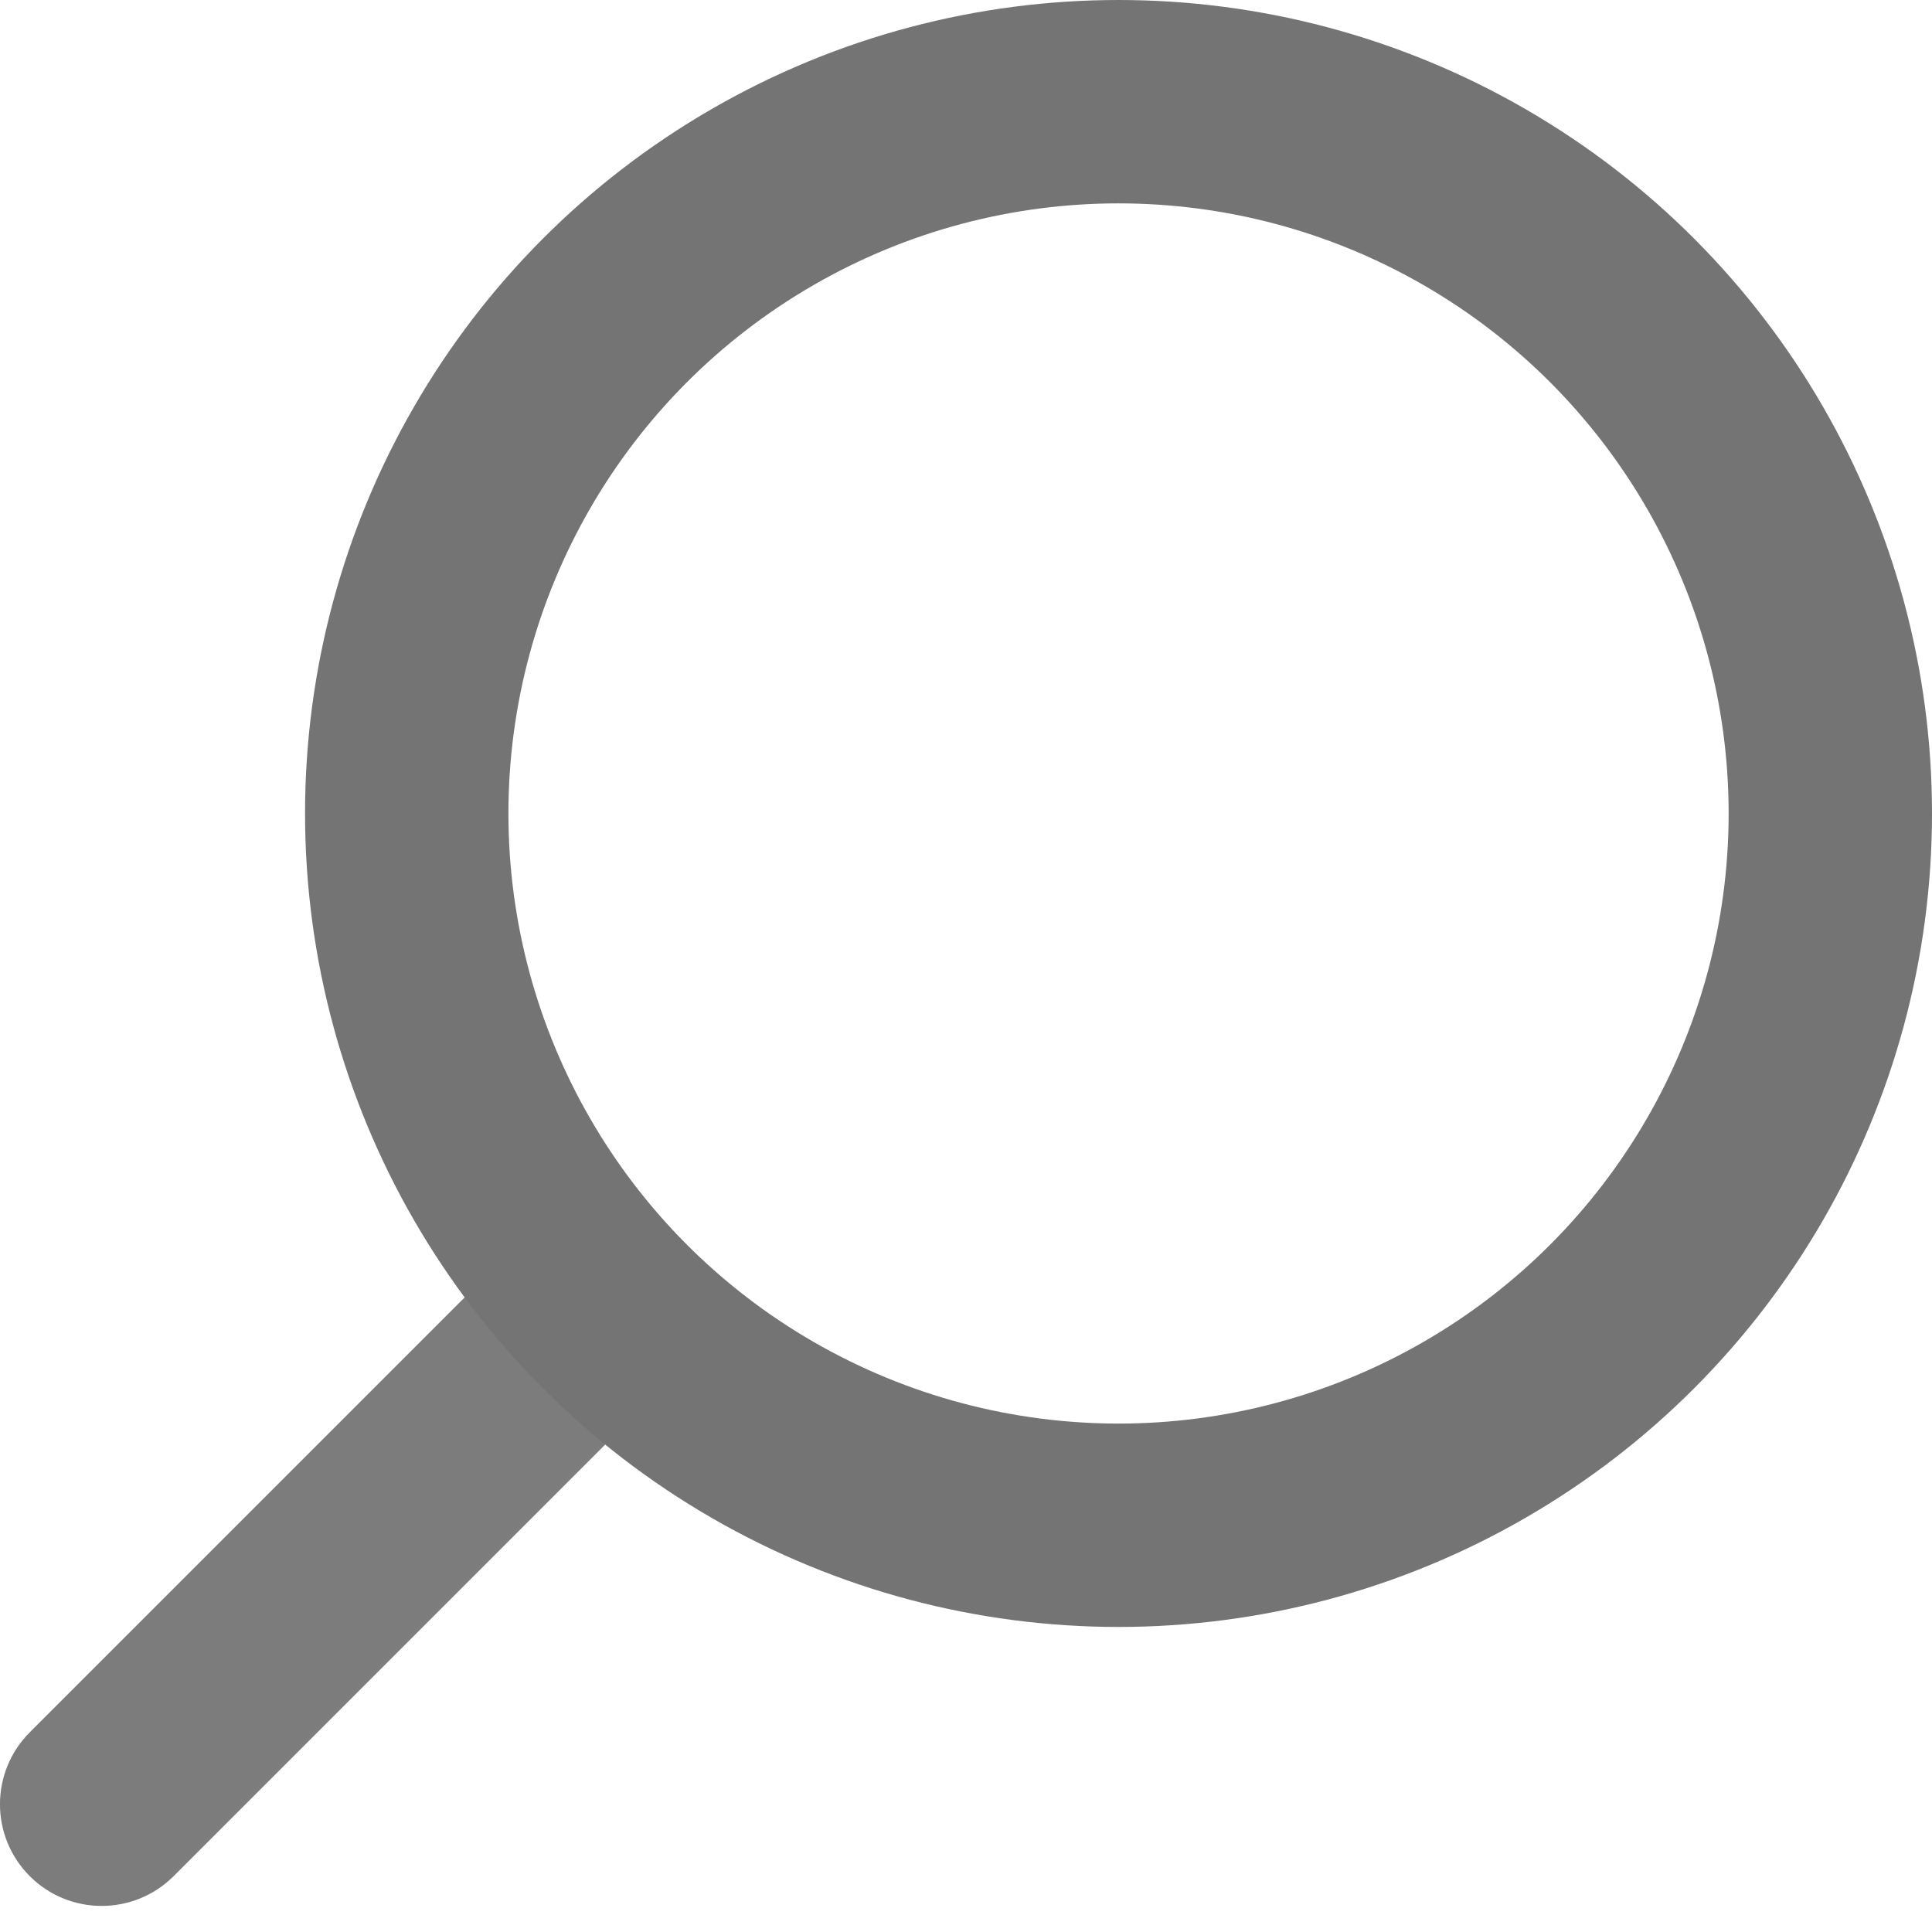 <svg width="19" height="19" viewBox="0 0 19 19" fill="none" xmlns="http://www.w3.org/2000/svg">
<path d="M0.293 17.036C-0.098 17.427 -0.098 18.06 0.293 18.451C0.683 18.841 1.317 18.841 1.707 18.451L0.293 17.036ZM1.707 18.451L6.451 13.707L5.036 12.293L0.293 17.036L1.707 18.451Z" fill="#7C7C7C"/>
<circle cx="11" cy="8" r="7" stroke="#747474" stroke-width="2"/>
</svg>
